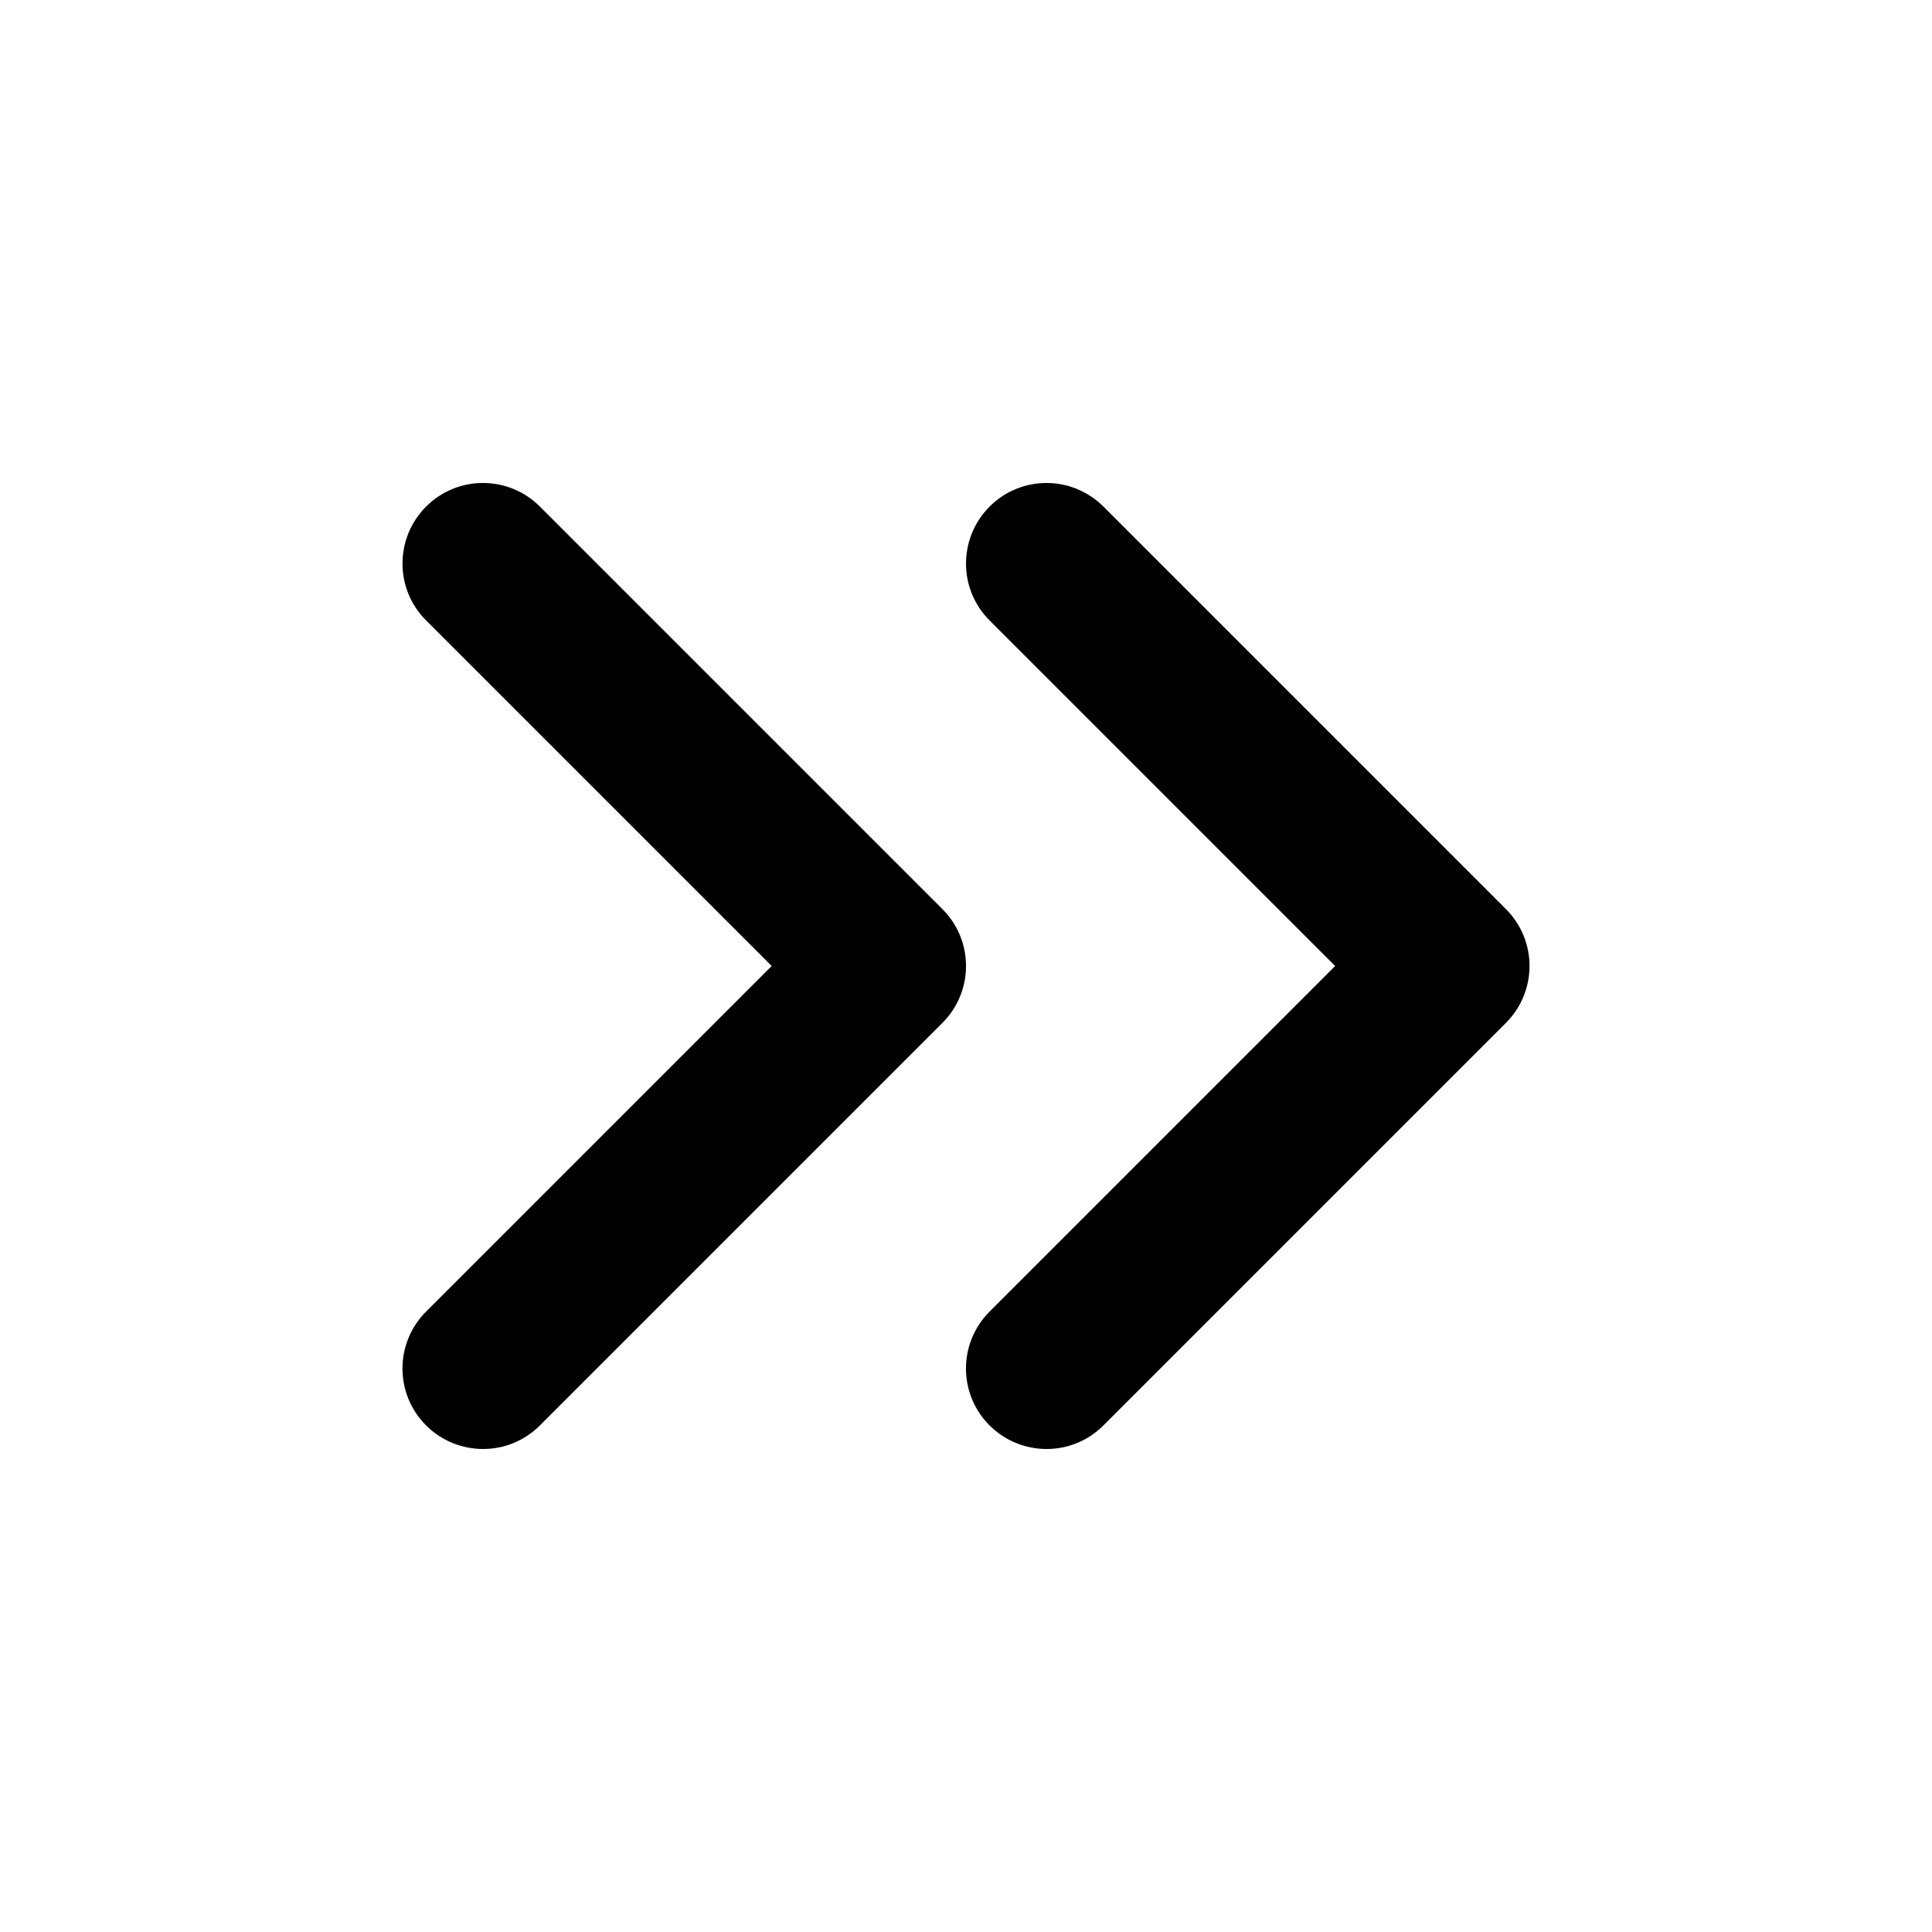 <!-- Generated by IcoMoon.io -->
<svg version="1.1" xmlns="http://www.w3.org/2000/svg" width="48" height="48" viewBox="0 0 48 48">
<title>chevrons-right</title>
<path d="M27.414 35.414l10-10c0.782-0.782 0.782-2.048 0-2.828l-10-10c-0.782-0.782-2.048-0.782-2.828 0s-0.782 2.048 0 2.828l8.586 8.586-8.586 8.586c-0.782 0.782-0.782 2.048 0 2.828s2.048 0.782 2.828 0zM13.414 35.414l10-10c0.782-0.782 0.782-2.048 0-2.828l-10-10c-0.782-0.782-2.048-0.782-2.828 0s-0.782 2.048 0 2.828l8.586 8.586-8.586 8.586c-0.782 0.782-0.782 2.048 0 2.828s2.048 0.782 2.828 0z"></path>
</svg>
